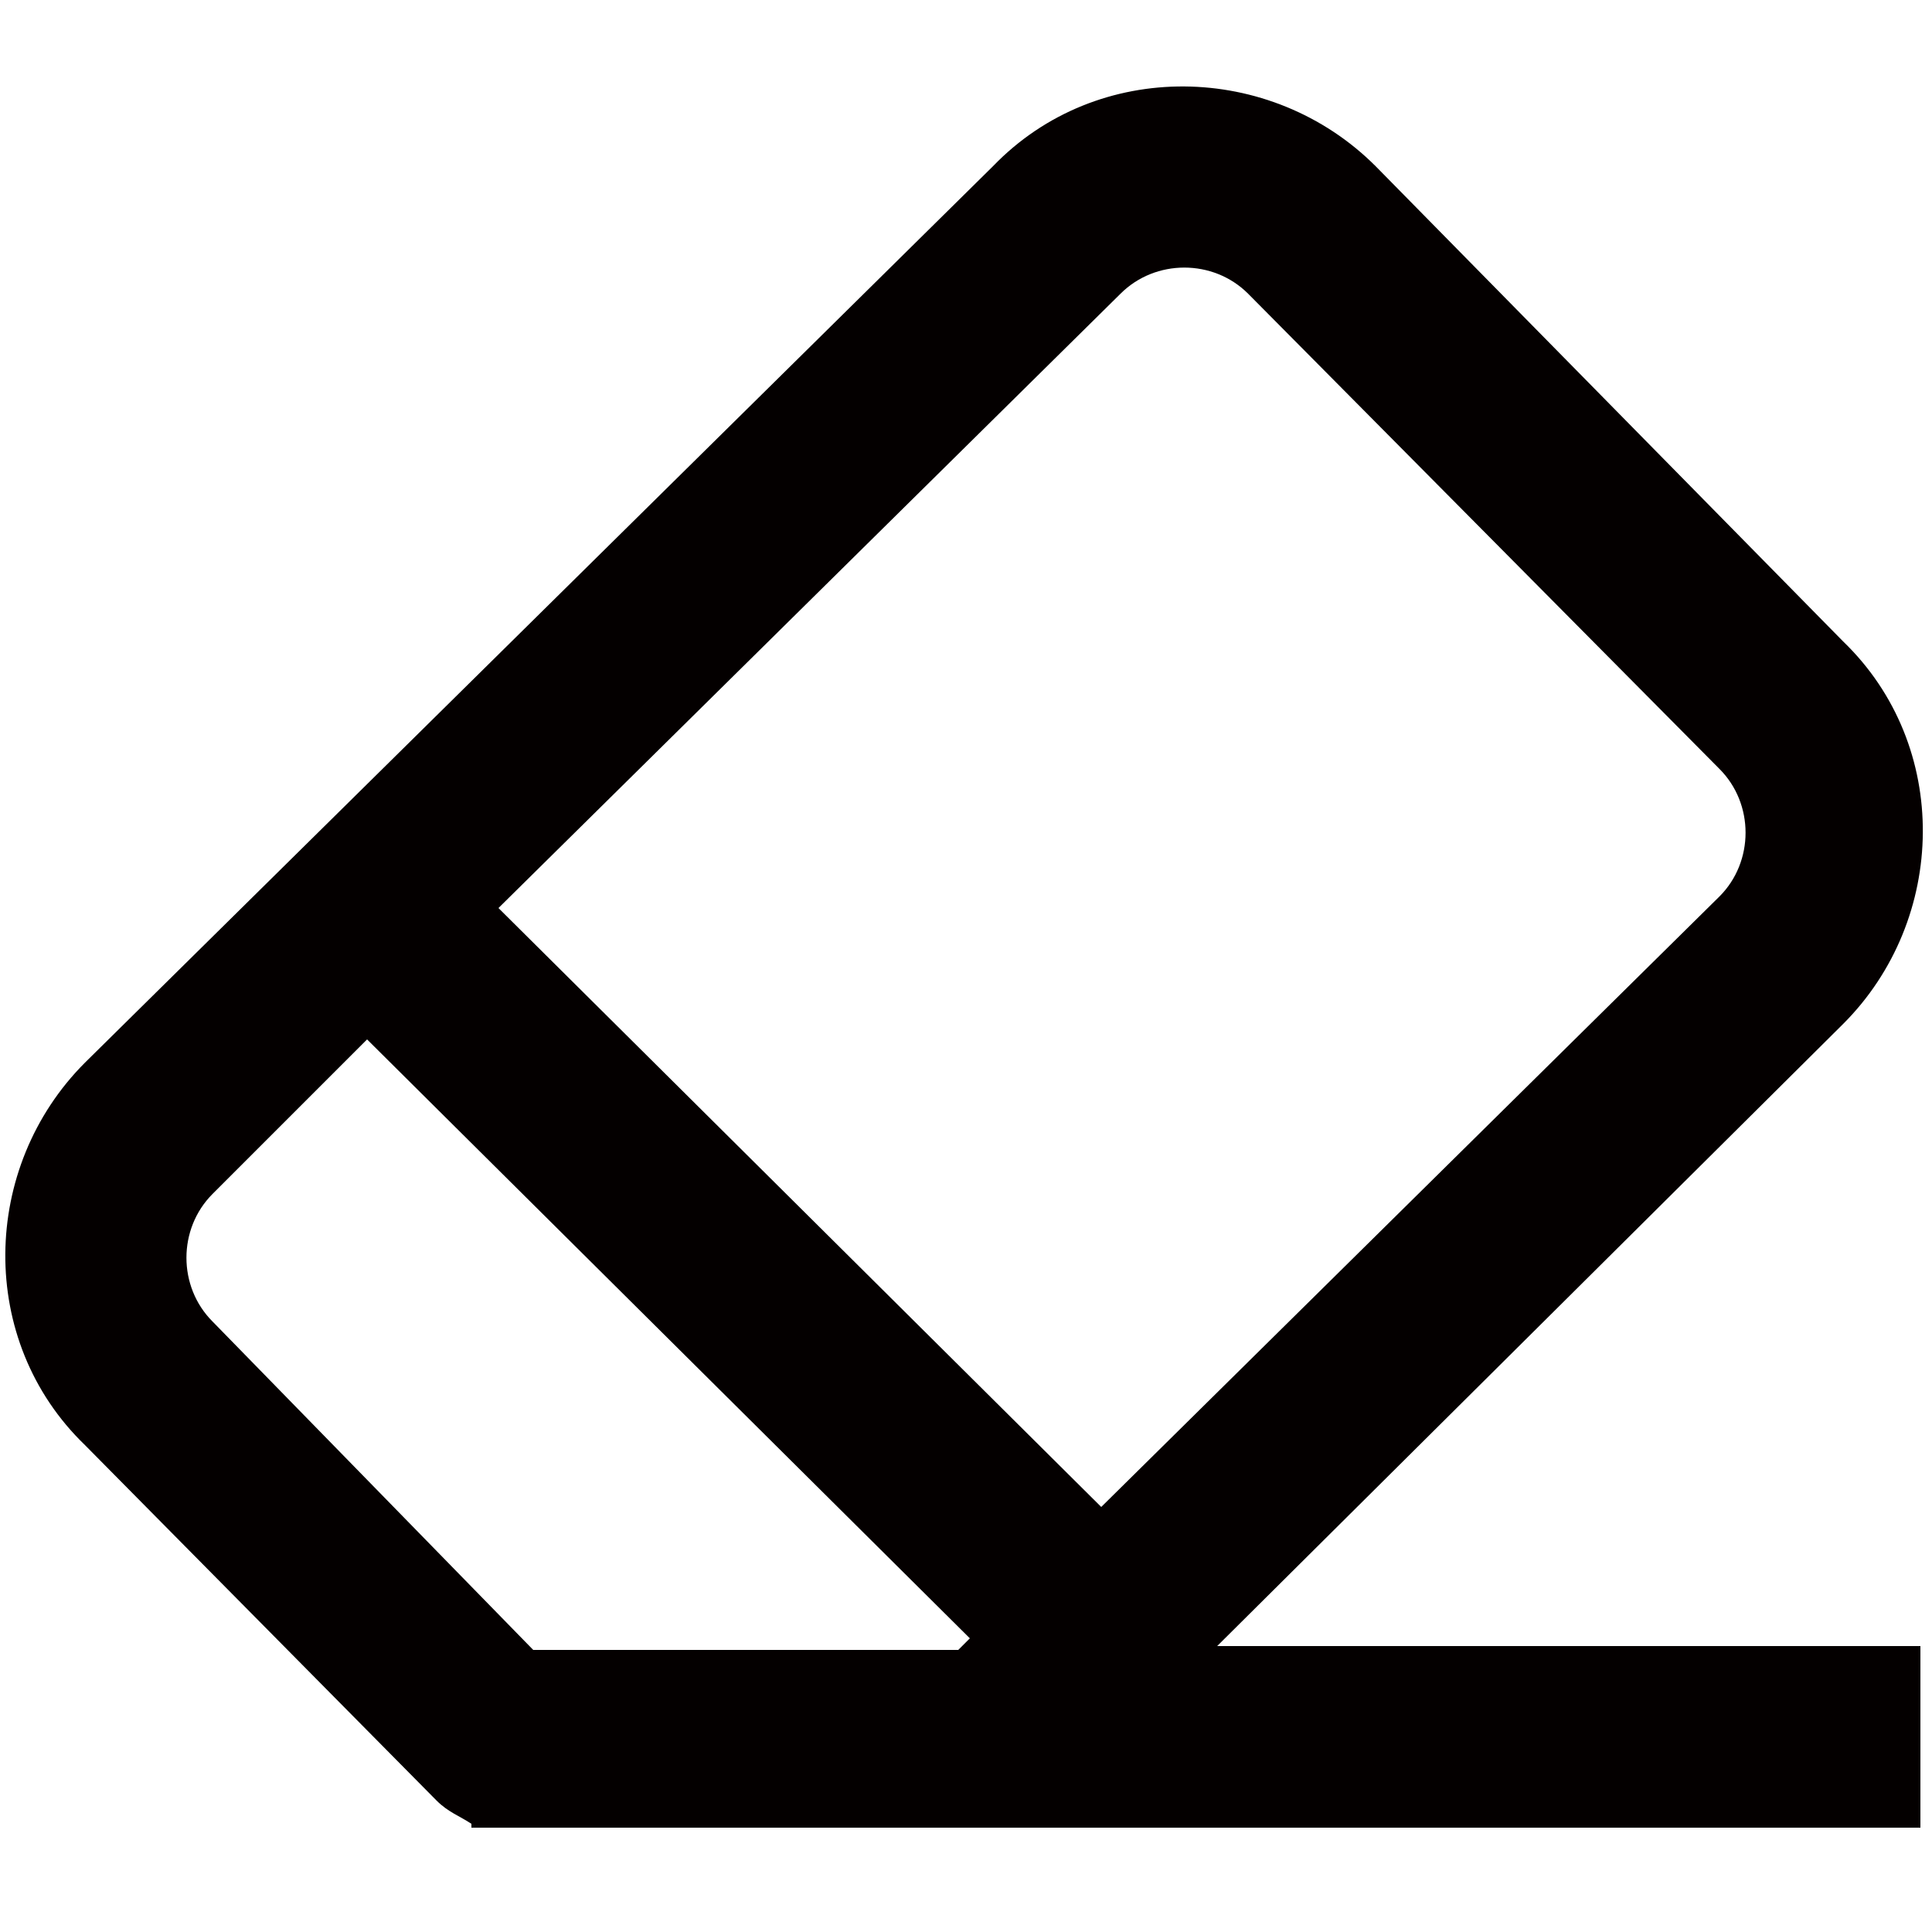 <?xml version="1.0" encoding="utf-8"?>
<!-- Generator: Adobe Illustrator 19.0.0, SVG Export Plug-In . SVG Version: 6.00 Build 0)  -->
<svg version="1.1" id="图层_1" xmlns="http://www.w3.org/2000/svg" xmlns:xlink="http://www.w3.org/1999/xlink" x="0px" y="0px"
	 viewBox="0 0 50 50" style="enable-background:new 0 0 50 50;" xml:space="preserve">
<style type="text/css">
	.st0{fill:#040000;}
</style>
<path id="XMLID_2_" class="st0" d="M47.7,26.5c2.7-2.7,2.8-7.2,0-9.9L35.6,4.3c-2.7-2.7-7.2-2.8-9.9,0L2.2,27.5
	c-2.7,2.7-2.8,7.2,0,9.9l9.1,9.2c0.3,0.3,0.6,0.4,0.9,0.6v0.1h0.5c0.1,0,0.1,0,0.2,0c0.1,0,0.1,0,0.2,0h36.6v-4.7H31.5L47.7,26.5z
	 M29,7.6c0.9-0.9,2.4-0.9,3.3,0l12.2,12.3c0.9,0.9,0.9,2.4,0,3.3L28.5,39L12.9,23.5L29,7.6z M5.5,34.2c-0.9-0.9-0.9-2.4,0-3.3l4-4
	l15.6,15.5l-0.3,0.3h-11L5.5,34.2z"/>
</svg>
